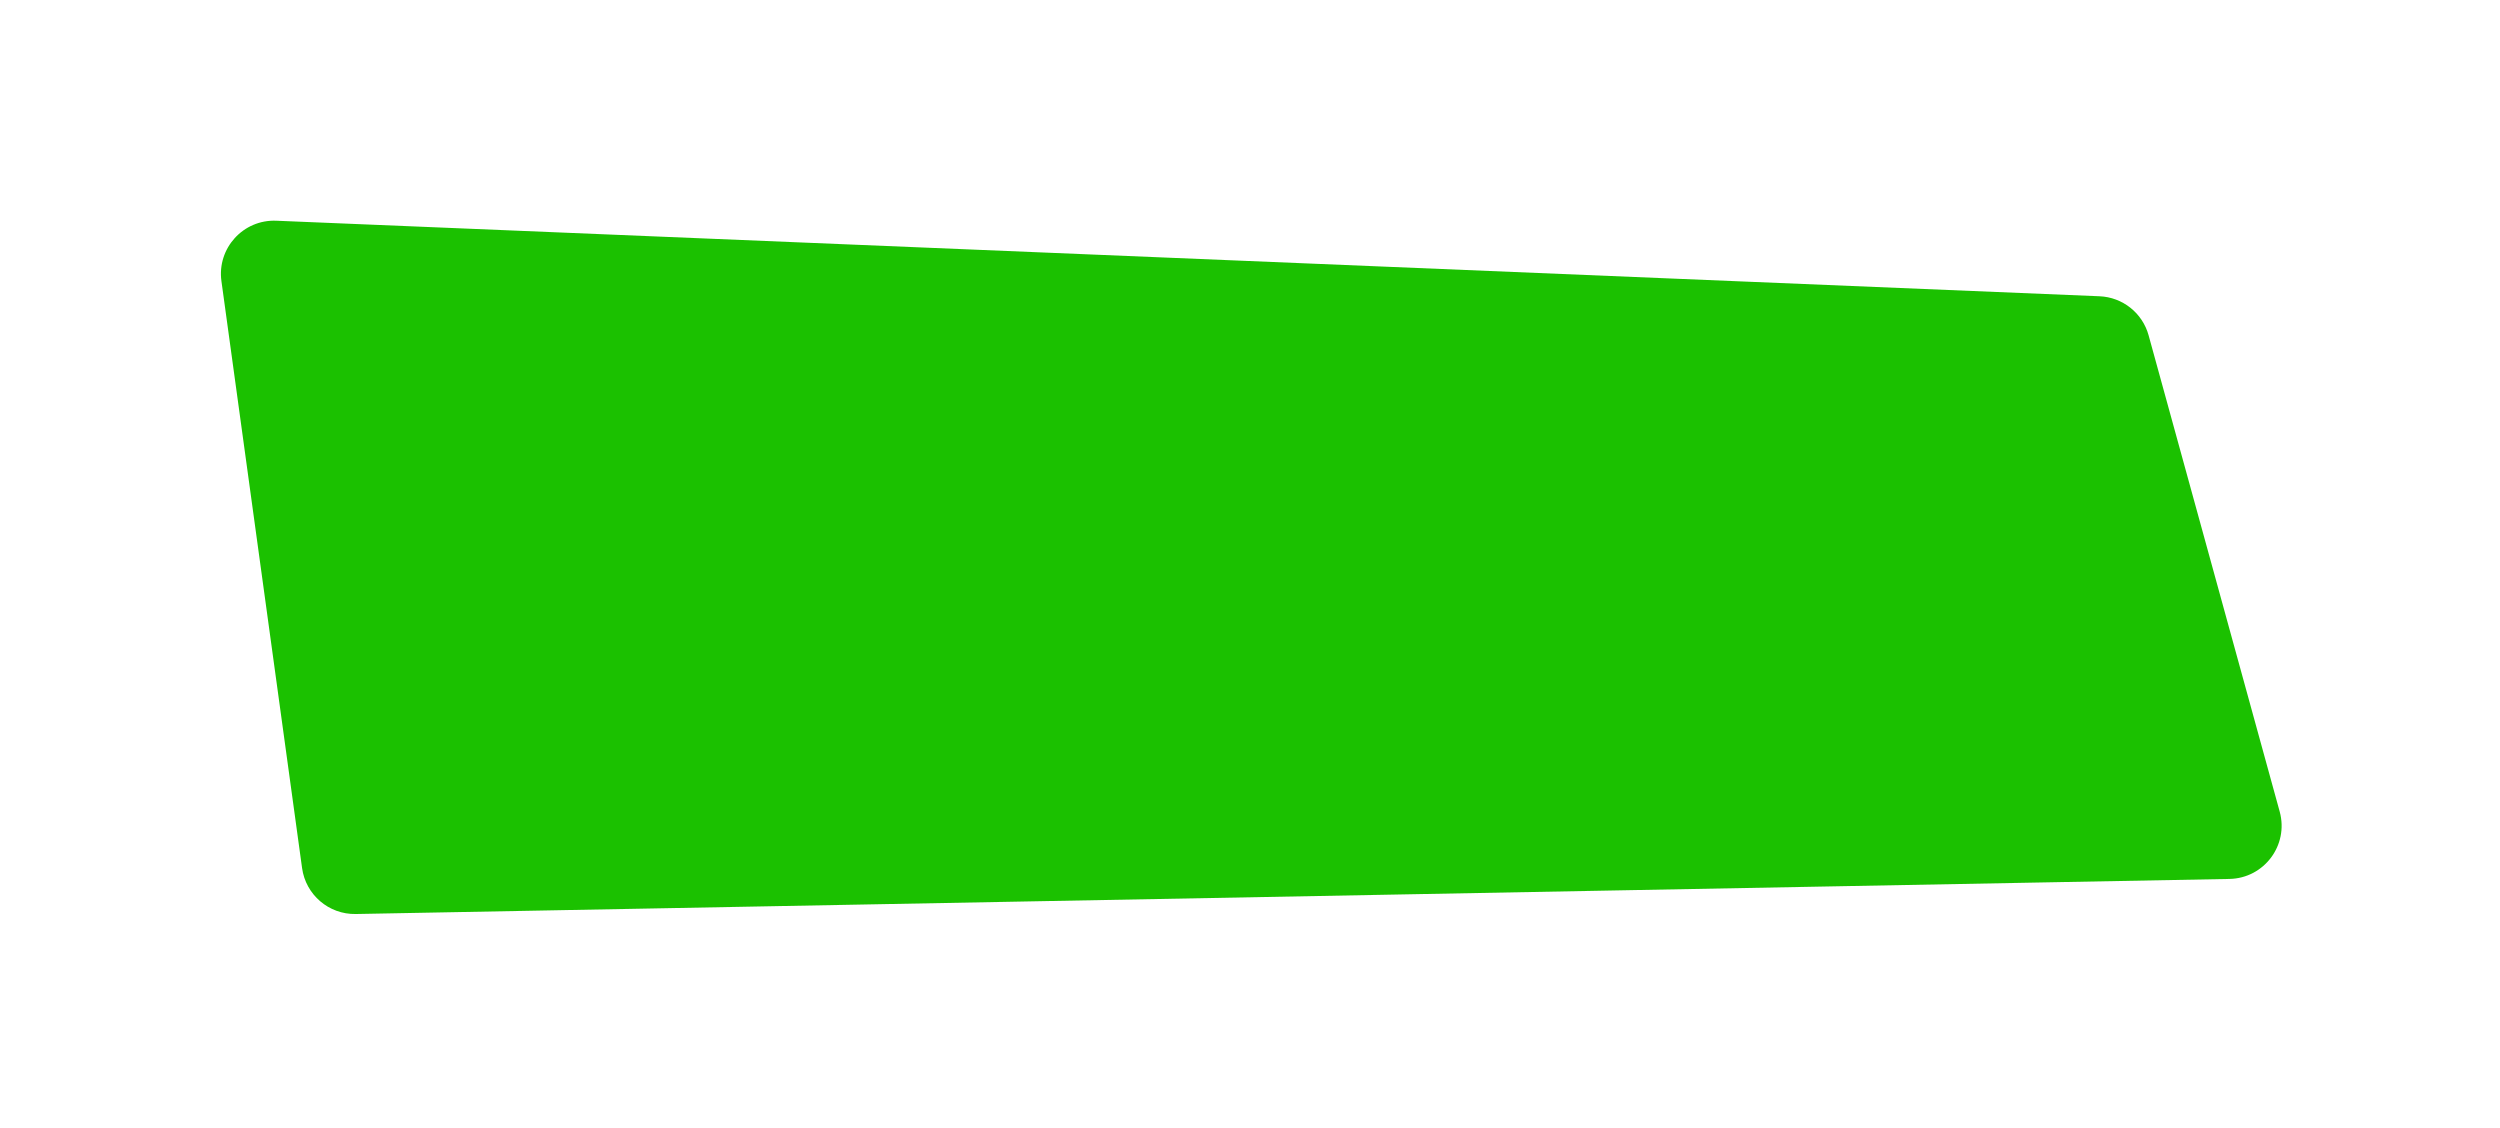 <svg width="235" height="106" viewBox="0 0 235 106" fill="none" xmlns="http://www.w3.org/2000/svg">
<g filter="url(#filter0_d)">
<path d="M20.814 16.424C20.39 13.337 22.861 10.619 25.974 10.748L197.354 17.849C199.526 17.939 201.391 19.422 201.968 21.518L214.292 66.294C215.158 69.441 212.827 72.559 209.565 72.62L33.442 75.917C30.909 75.965 28.74 74.109 28.395 71.599L20.814 16.424Z" fill="#1BC100"/>
</g>
<defs>
<filter id="filter0_d" x="0.766" y="0.743" width="233.708" height="105.175" filterUnits="userSpaceOnUse" color-interpolation-filters="sRGB">
<feFlood flood-opacity="0" result="BackgroundImageFix"/>
<feColorMatrix in="SourceAlpha" type="matrix" values="0 0 0 0 0 0 0 0 0 0 0 0 0 0 0 0 0 0 127 0"/>
<feOffset dy="10"/>
<feGaussianBlur stdDeviation="10"/>
<feColorMatrix type="matrix" values="0 0 0 0 0 0 0 0 0 0 0 0 0 0 0 0 0 0 0.15 0"/>
<feBlend mode="normal" in2="BackgroundImageFix" result="effect1_dropShadow"/>
<feBlend mode="normal" in="SourceGraphic" in2="effect1_dropShadow" result="shape"/>
</filter>
</defs>
</svg>
